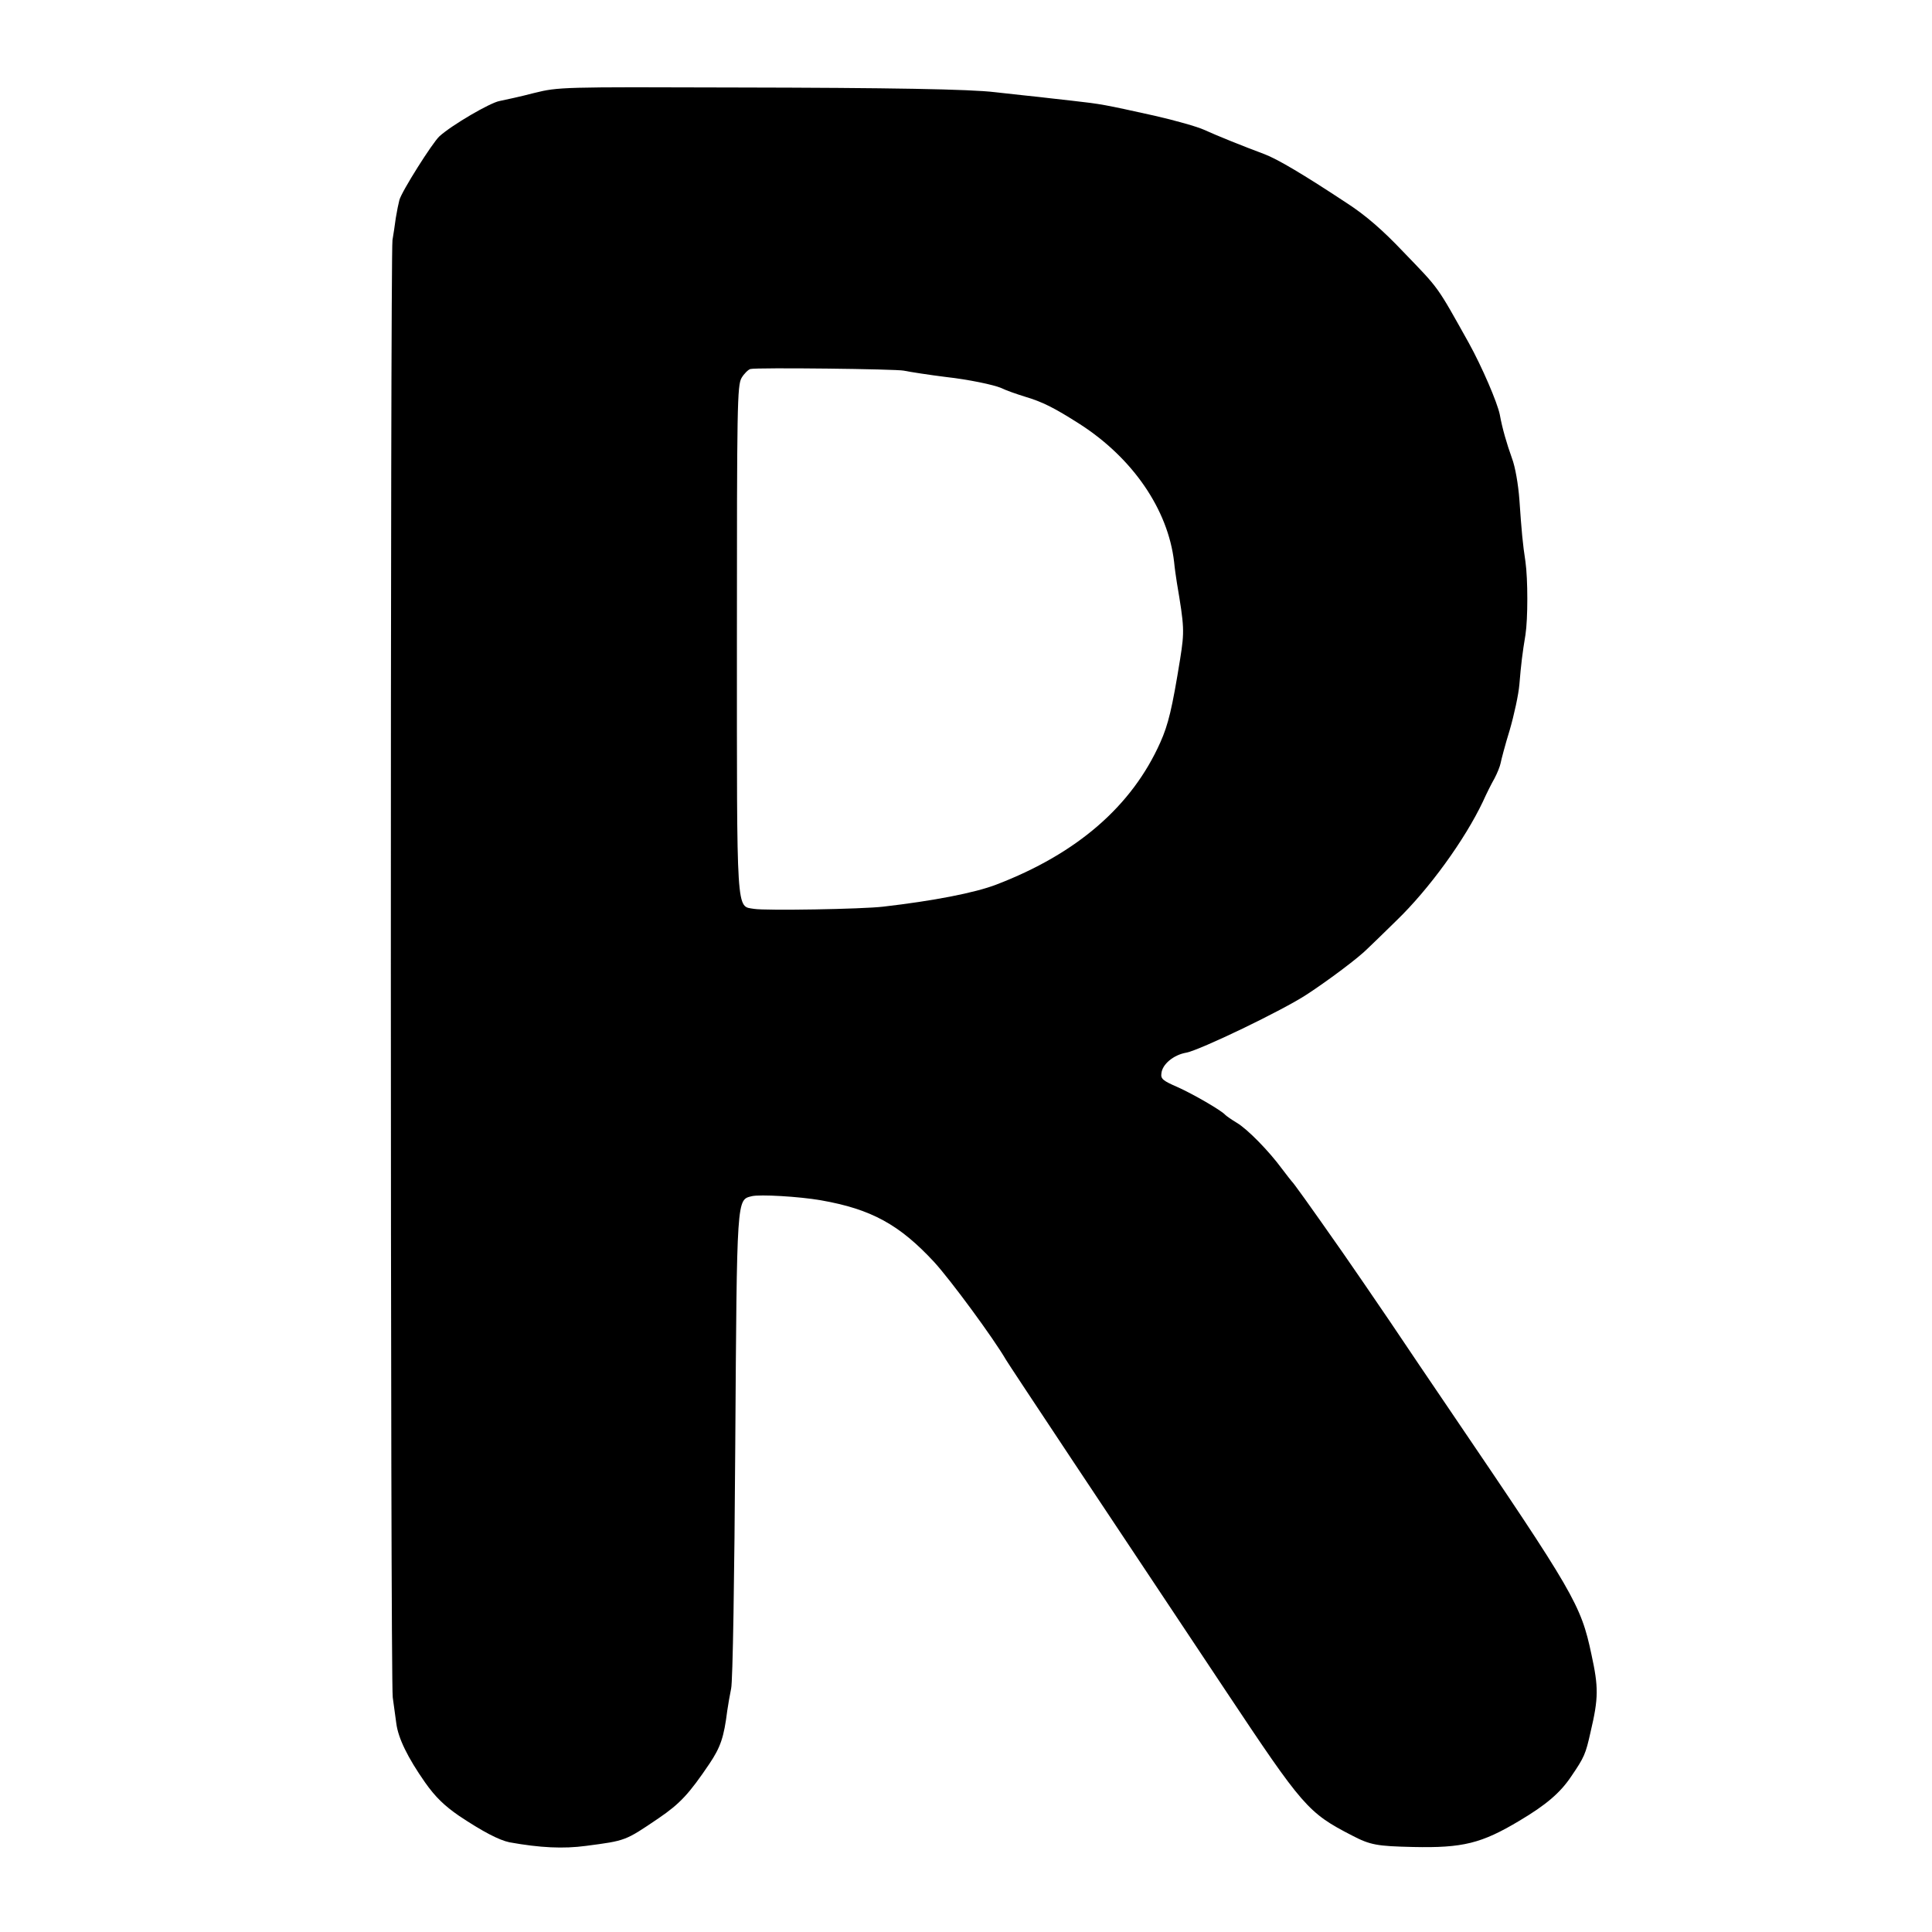<?xml version="1.0" standalone="no"?>
<!DOCTYPE svg PUBLIC "-//W3C//DTD SVG 20010904//EN"
 "http://www.w3.org/TR/2001/REC-SVG-20010904/DTD/svg10.dtd">
<svg version="1.0" xmlns="http://www.w3.org/2000/svg"
 width="700pt" height="700pt" viewBox="0 0 700 700"
 preserveAspectRatio="xMidYMid meet">
<g transform="translate(0,700) scale(0.1,-0.1)"
fill="#000000" stroke="none">
<path d="M1935 6663 c-49 -13 -106 -25 -125 -29 -34 -6 -173 -87 -218 -128
-25 -23 -137 -200 -145 -231 -3 -11 -9 -40 -13 -65 -3 -25 -9 -61 -12 -80 -8
-57 -8 -5220 1 -5280 4 -30 10 -73 13 -95 7 -53 41 -123 104 -213 38 -54 71
-85 123 -121 87 -58 145 -88 183 -96 111 -20 195 -24 277 -13 145 19 142 18
263 100 78 53 111 89 184 197 41 61 53 97 65 193 3 20 9 56 14 80 6 24 12 405
15 881 6 908 5 889 60 903 29 7 171 -1 251 -15 182 -32 284 -88 410 -224 61
-67 214 -275 260 -354 9 -16 373 -564 796 -1199 280 -421 298 -442 457 -524
67 -35 91 -39 222 -42 180 -4 248 13 385 95 96 57 148 101 188 161 47 69 52
80 70 161 29 123 29 162 3 281 -38 180 -63 222 -509 879 -64 94 -164 242 -223
330 -60 88 -135 198 -168 245 -128 183 -180 255 -186 260 -3 3 -18 23 -35 45
-47 64 -125 144 -164 167 -20 12 -38 25 -41 28 -13 16 -119 77 -173 101 -53
23 -62 30 -59 50 3 33 44 67 90 75 49 9 349 153 437 211 78 51 189 134 221
167 12 11 59 57 104 101 118 114 247 292 313 431 12 27 31 65 42 84 10 19 20
44 22 55 2 11 16 65 33 120 16 55 32 129 35 165 6 73 11 114 22 180 9 58 9
201 0 265 -10 65 -14 109 -22 225 -4 54 -15 119 -27 150 -19 53 -35 108 -44
158 -9 44 -64 172 -112 259 -118 211 -105 193 -239 332 -73 77 -135 131 -203
175 -159 105 -252 160 -300 178 -73 27 -172 67 -218 88 -24 11 -105 34 -180
51 -181 40 -190 42 -297 54 -27 3 -63 7 -80 9 -16 2 -61 7 -100 11 -38 4 -83
9 -100 11 -90 11 -377 16 -945 17 -626 2 -636 2 -725 -20z m1340 -1006 c18 -4
96 -16 153 -23 81 -9 172 -28 200 -40 18 -9 56 -22 85 -31 64 -19 106 -40 200
-100 191 -123 319 -309 341 -499 2 -22 7 -56 10 -75 27 -160 28 -175 12 -276
-29 -180 -43 -238 -72 -303 -103 -231 -302 -403 -594 -515 -78 -30 -228 -59
-410 -80 -75 -9 -427 -15 -468 -8 -65 11 -62 -35 -62 978 0 844 1 919 17 946
9 15 24 30 32 32 23 6 532 0 556 -6z"/>
</g>
</svg>
